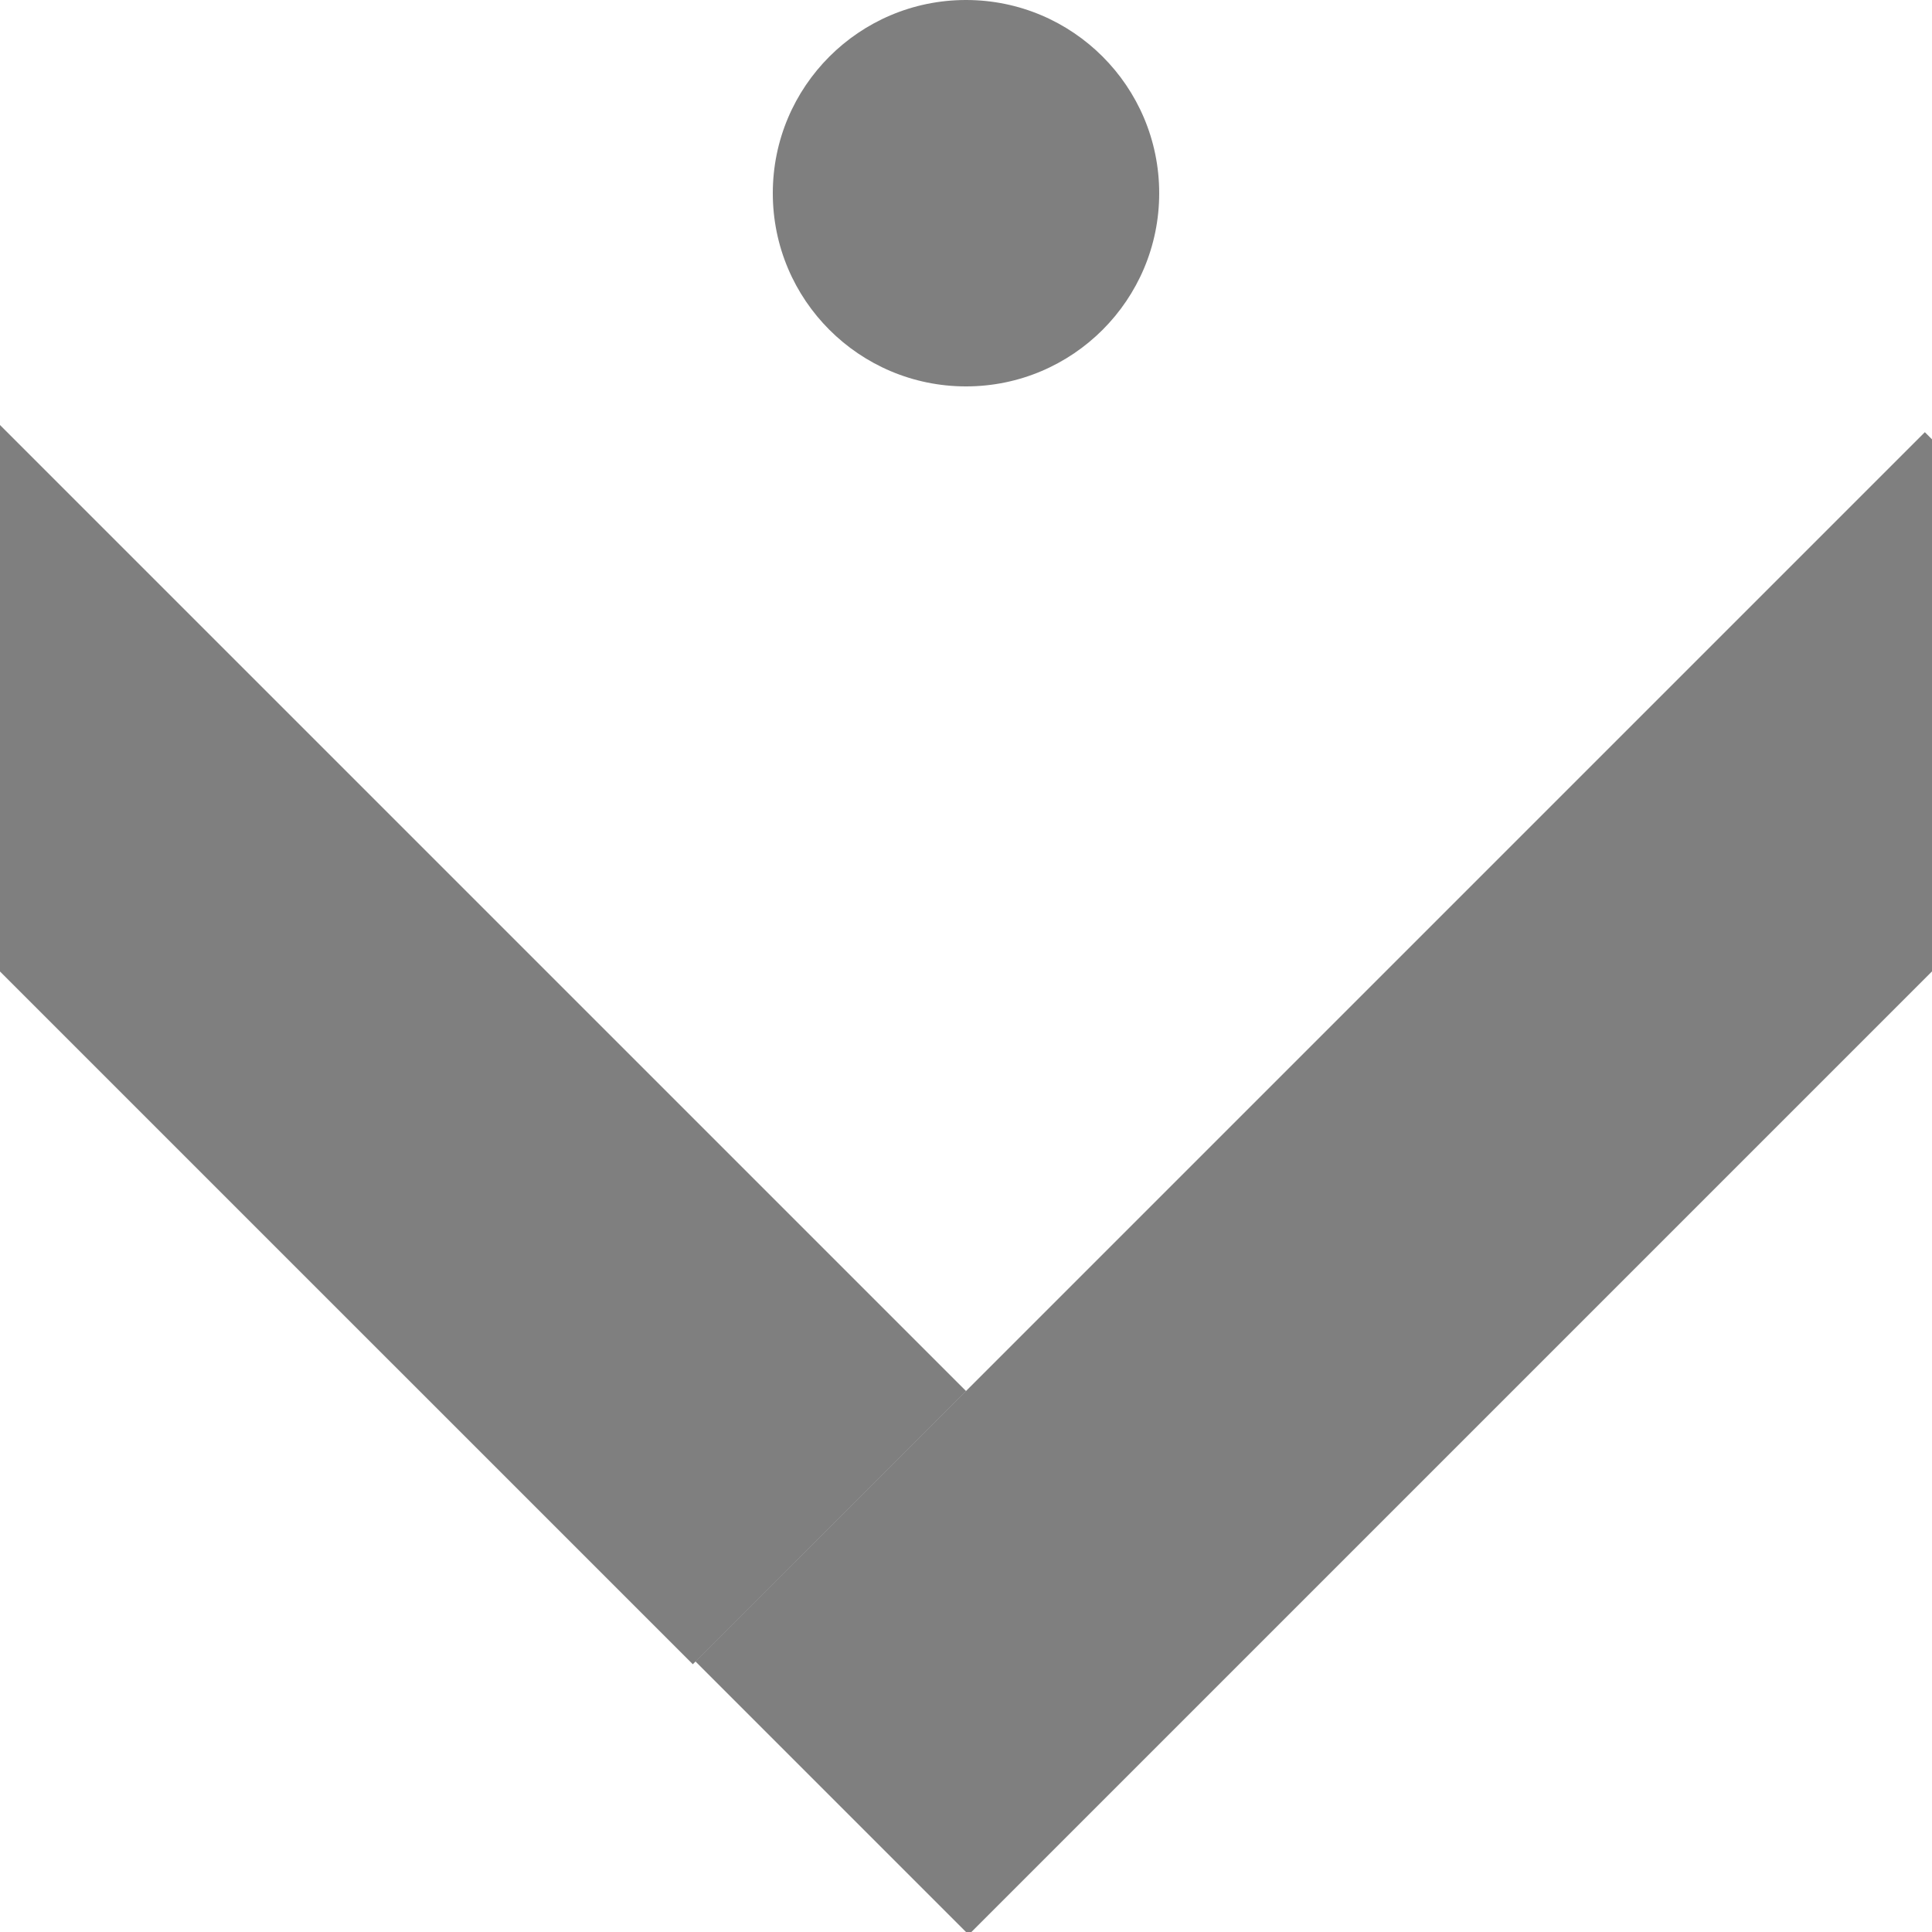<svg width="50" height="50" viewBox="0 0 50 50" fill="none" xmlns="http://www.w3.org/2000/svg">
<g clip-path="url(#clip0_610_11)">
<line x1="21.465" y1="39.535" x2="-6.82" y2="11.251" stroke="black" stroke-opacity="0.5" stroke-width="10"/>
<line y1="-5" x2="45" y2="-5" transform="matrix(0.707 -0.707 -0.707 -0.707 18 43)" stroke="black" stroke-opacity="0.5" stroke-width="10"/>
<circle r="5" transform="matrix(0 -1 -1 0 25 5)" fill="black" fill-opacity="0.5"/>
</g>
<defs>
<clipPath id="clip0_610_11">
<rect width="50" height="50" fill="white" transform="matrix(0 -1 -1 0 50 50)"/>
</clipPath>
</defs>
</svg>
